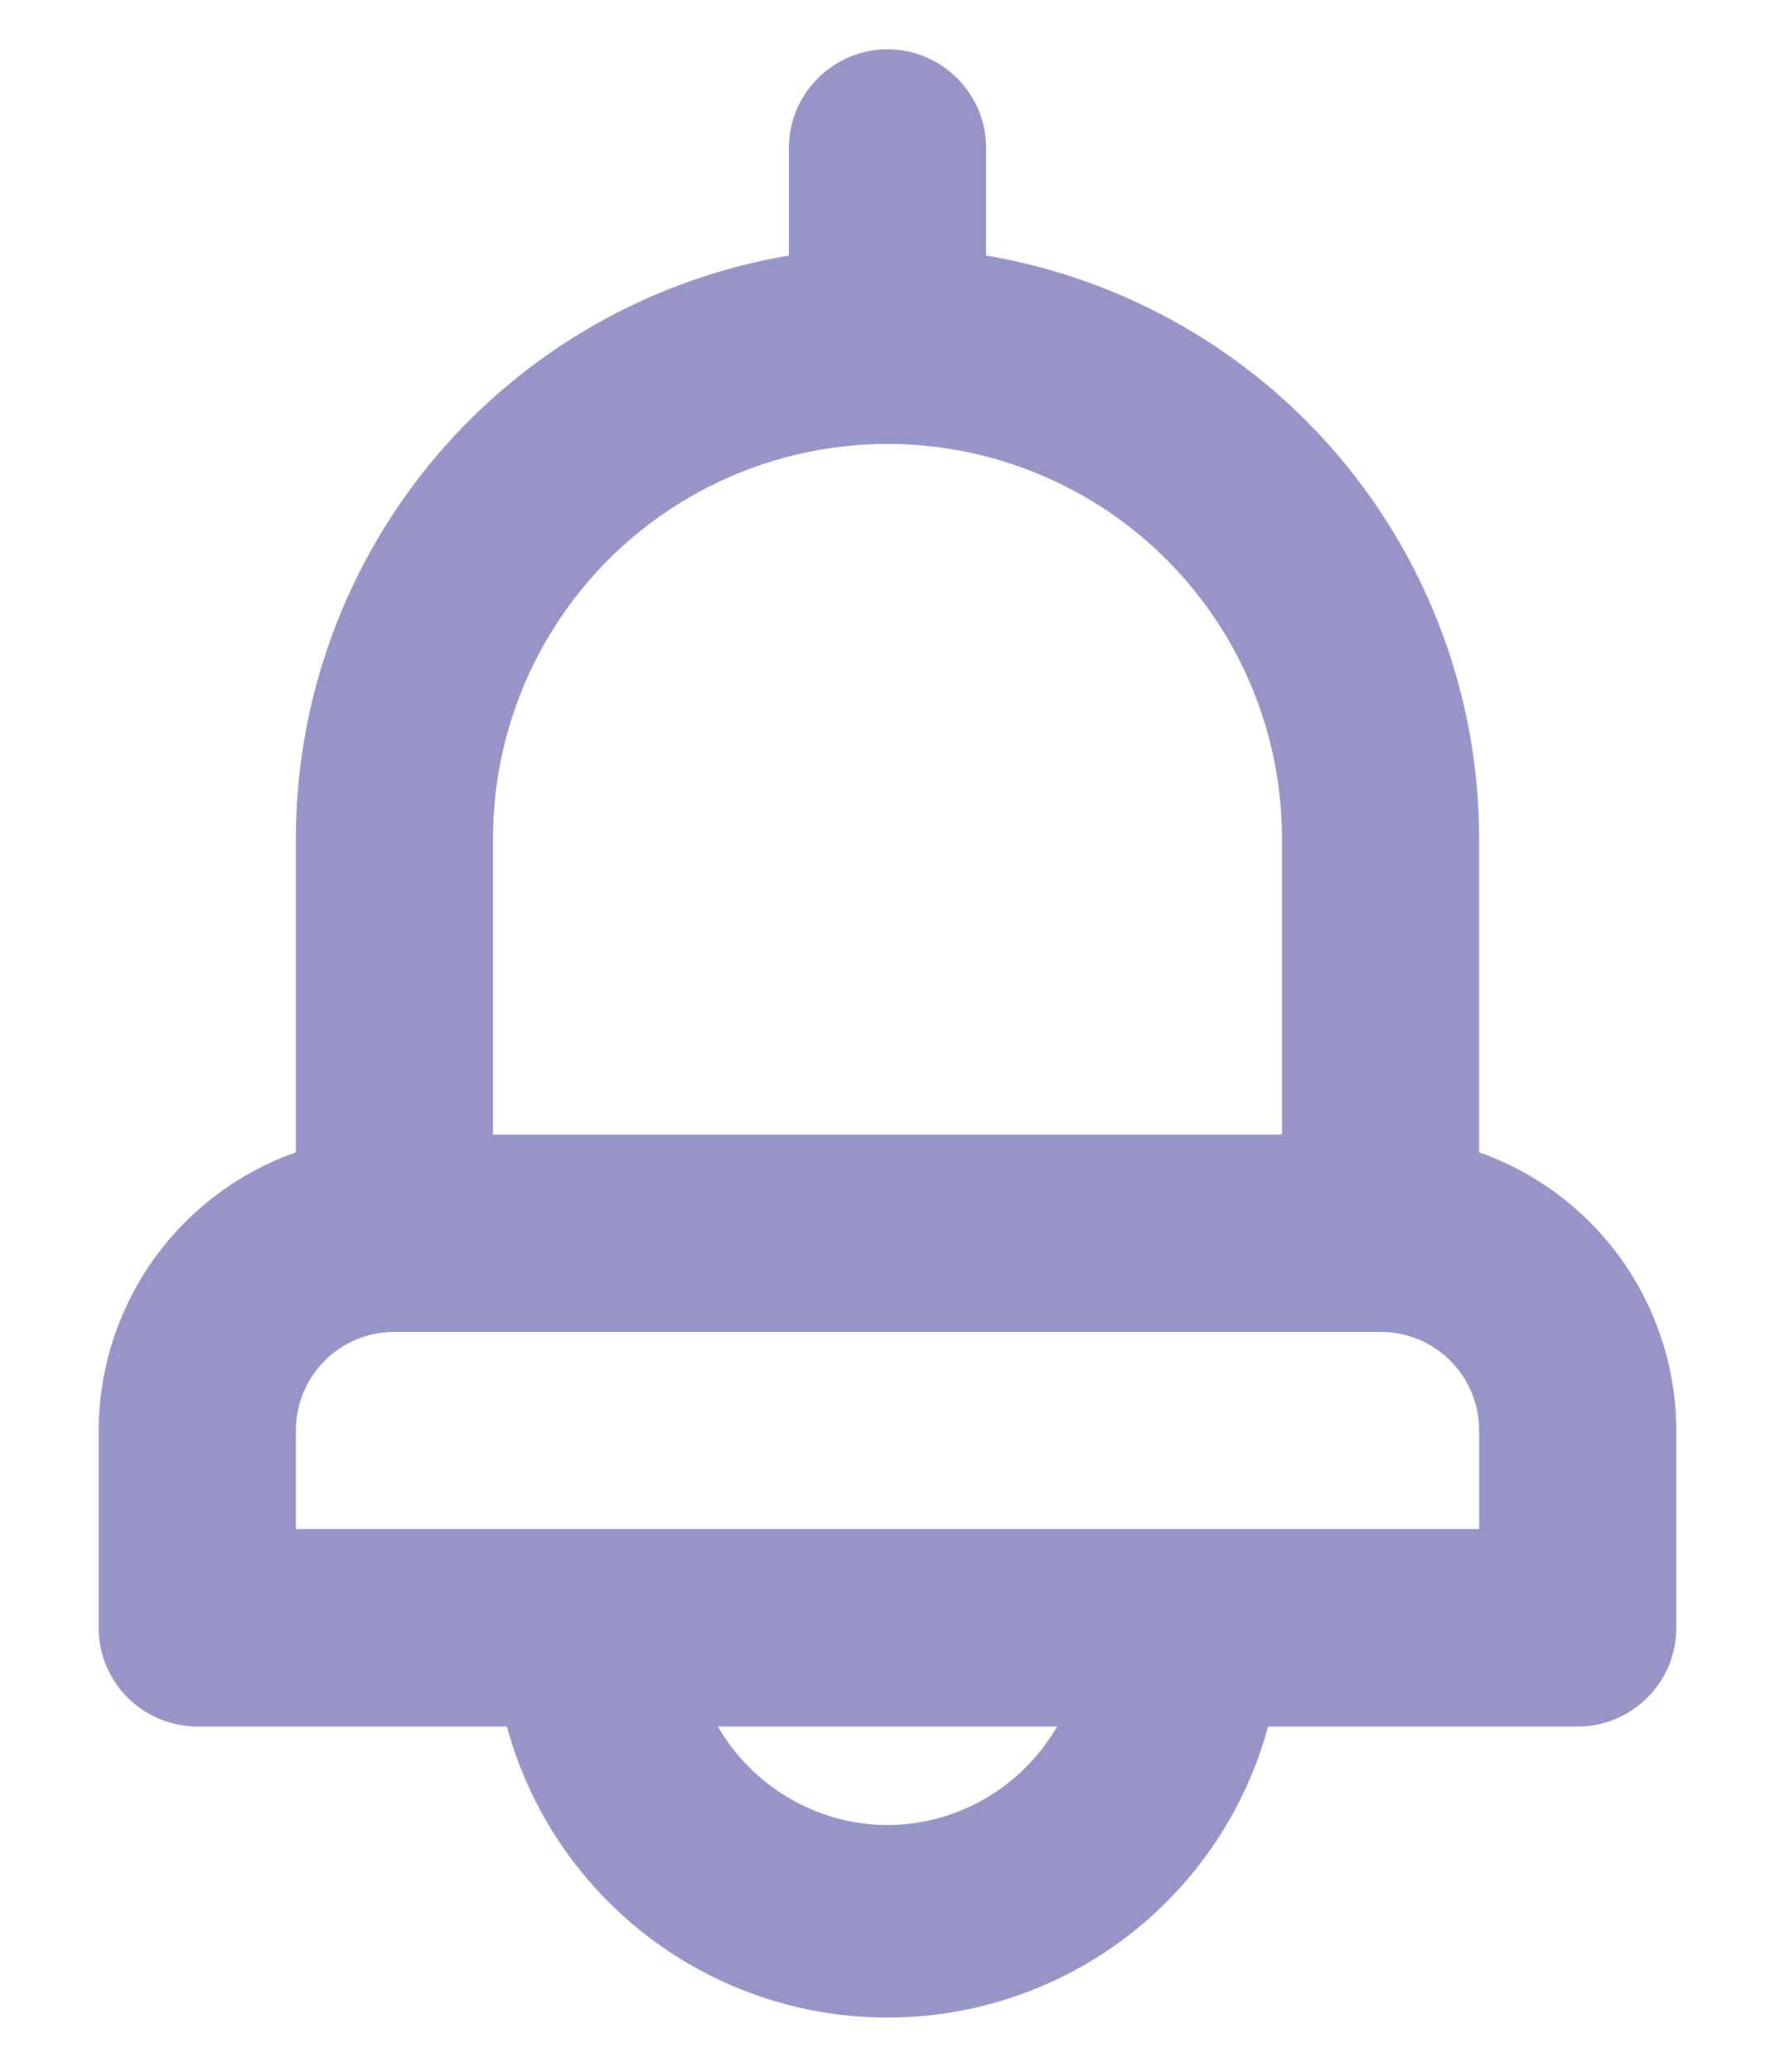 <svg width="12" height="14" viewBox="0 0 12 14" fill="none" xmlns="http://www.w3.org/2000/svg">
<path d="M10 7.787V5.667C9.999 4.722 9.664 3.808 9.054 3.087C8.444 2.366 7.598 1.884 6.667 1.727V1C6.667 0.823 6.596 0.654 6.471 0.529C6.346 0.404 6.177 0.333 6 0.333C5.823 0.333 5.654 0.404 5.529 0.529C5.404 0.654 5.333 0.823 5.333 1V1.727C4.402 1.884 3.556 2.366 2.946 3.087C2.336 3.808 2.001 4.722 2 5.667V7.787C1.611 7.924 1.274 8.179 1.035 8.515C0.797 8.852 0.668 9.254 0.667 9.667V11C0.667 11.177 0.737 11.346 0.862 11.471C0.987 11.596 1.157 11.667 1.333 11.667H3.427C3.58 12.232 3.915 12.73 4.38 13.086C4.845 13.441 5.415 13.634 6 13.634C6.585 13.634 7.155 13.441 7.62 13.086C8.085 12.73 8.42 12.232 8.573 11.667H10.667C10.844 11.667 11.013 11.596 11.138 11.471C11.263 11.346 11.333 11.177 11.333 11V9.667C11.332 9.254 11.203 8.852 10.965 8.515C10.726 8.179 10.389 7.924 10 7.787ZM3.333 5.667C3.333 4.959 3.614 4.281 4.114 3.781C4.614 3.281 5.293 3 6 3C6.707 3 7.386 3.281 7.886 3.781C8.386 4.281 8.667 4.959 8.667 5.667V7.667H3.333V5.667ZM6 12.333C5.767 12.332 5.539 12.27 5.338 12.153C5.137 12.036 4.97 11.868 4.853 11.667H7.147C7.03 11.868 6.863 12.036 6.662 12.153C6.461 12.27 6.233 12.332 6 12.333ZM10 10.333H2V9.667C2 9.49 2.07 9.32 2.195 9.195C2.32 9.07 2.49 9 2.667 9H9.333C9.51 9 9.68 9.07 9.805 9.195C9.93 9.32 10 9.49 10 9.667V10.333Z" fill="#9794C7"/>
</svg>
